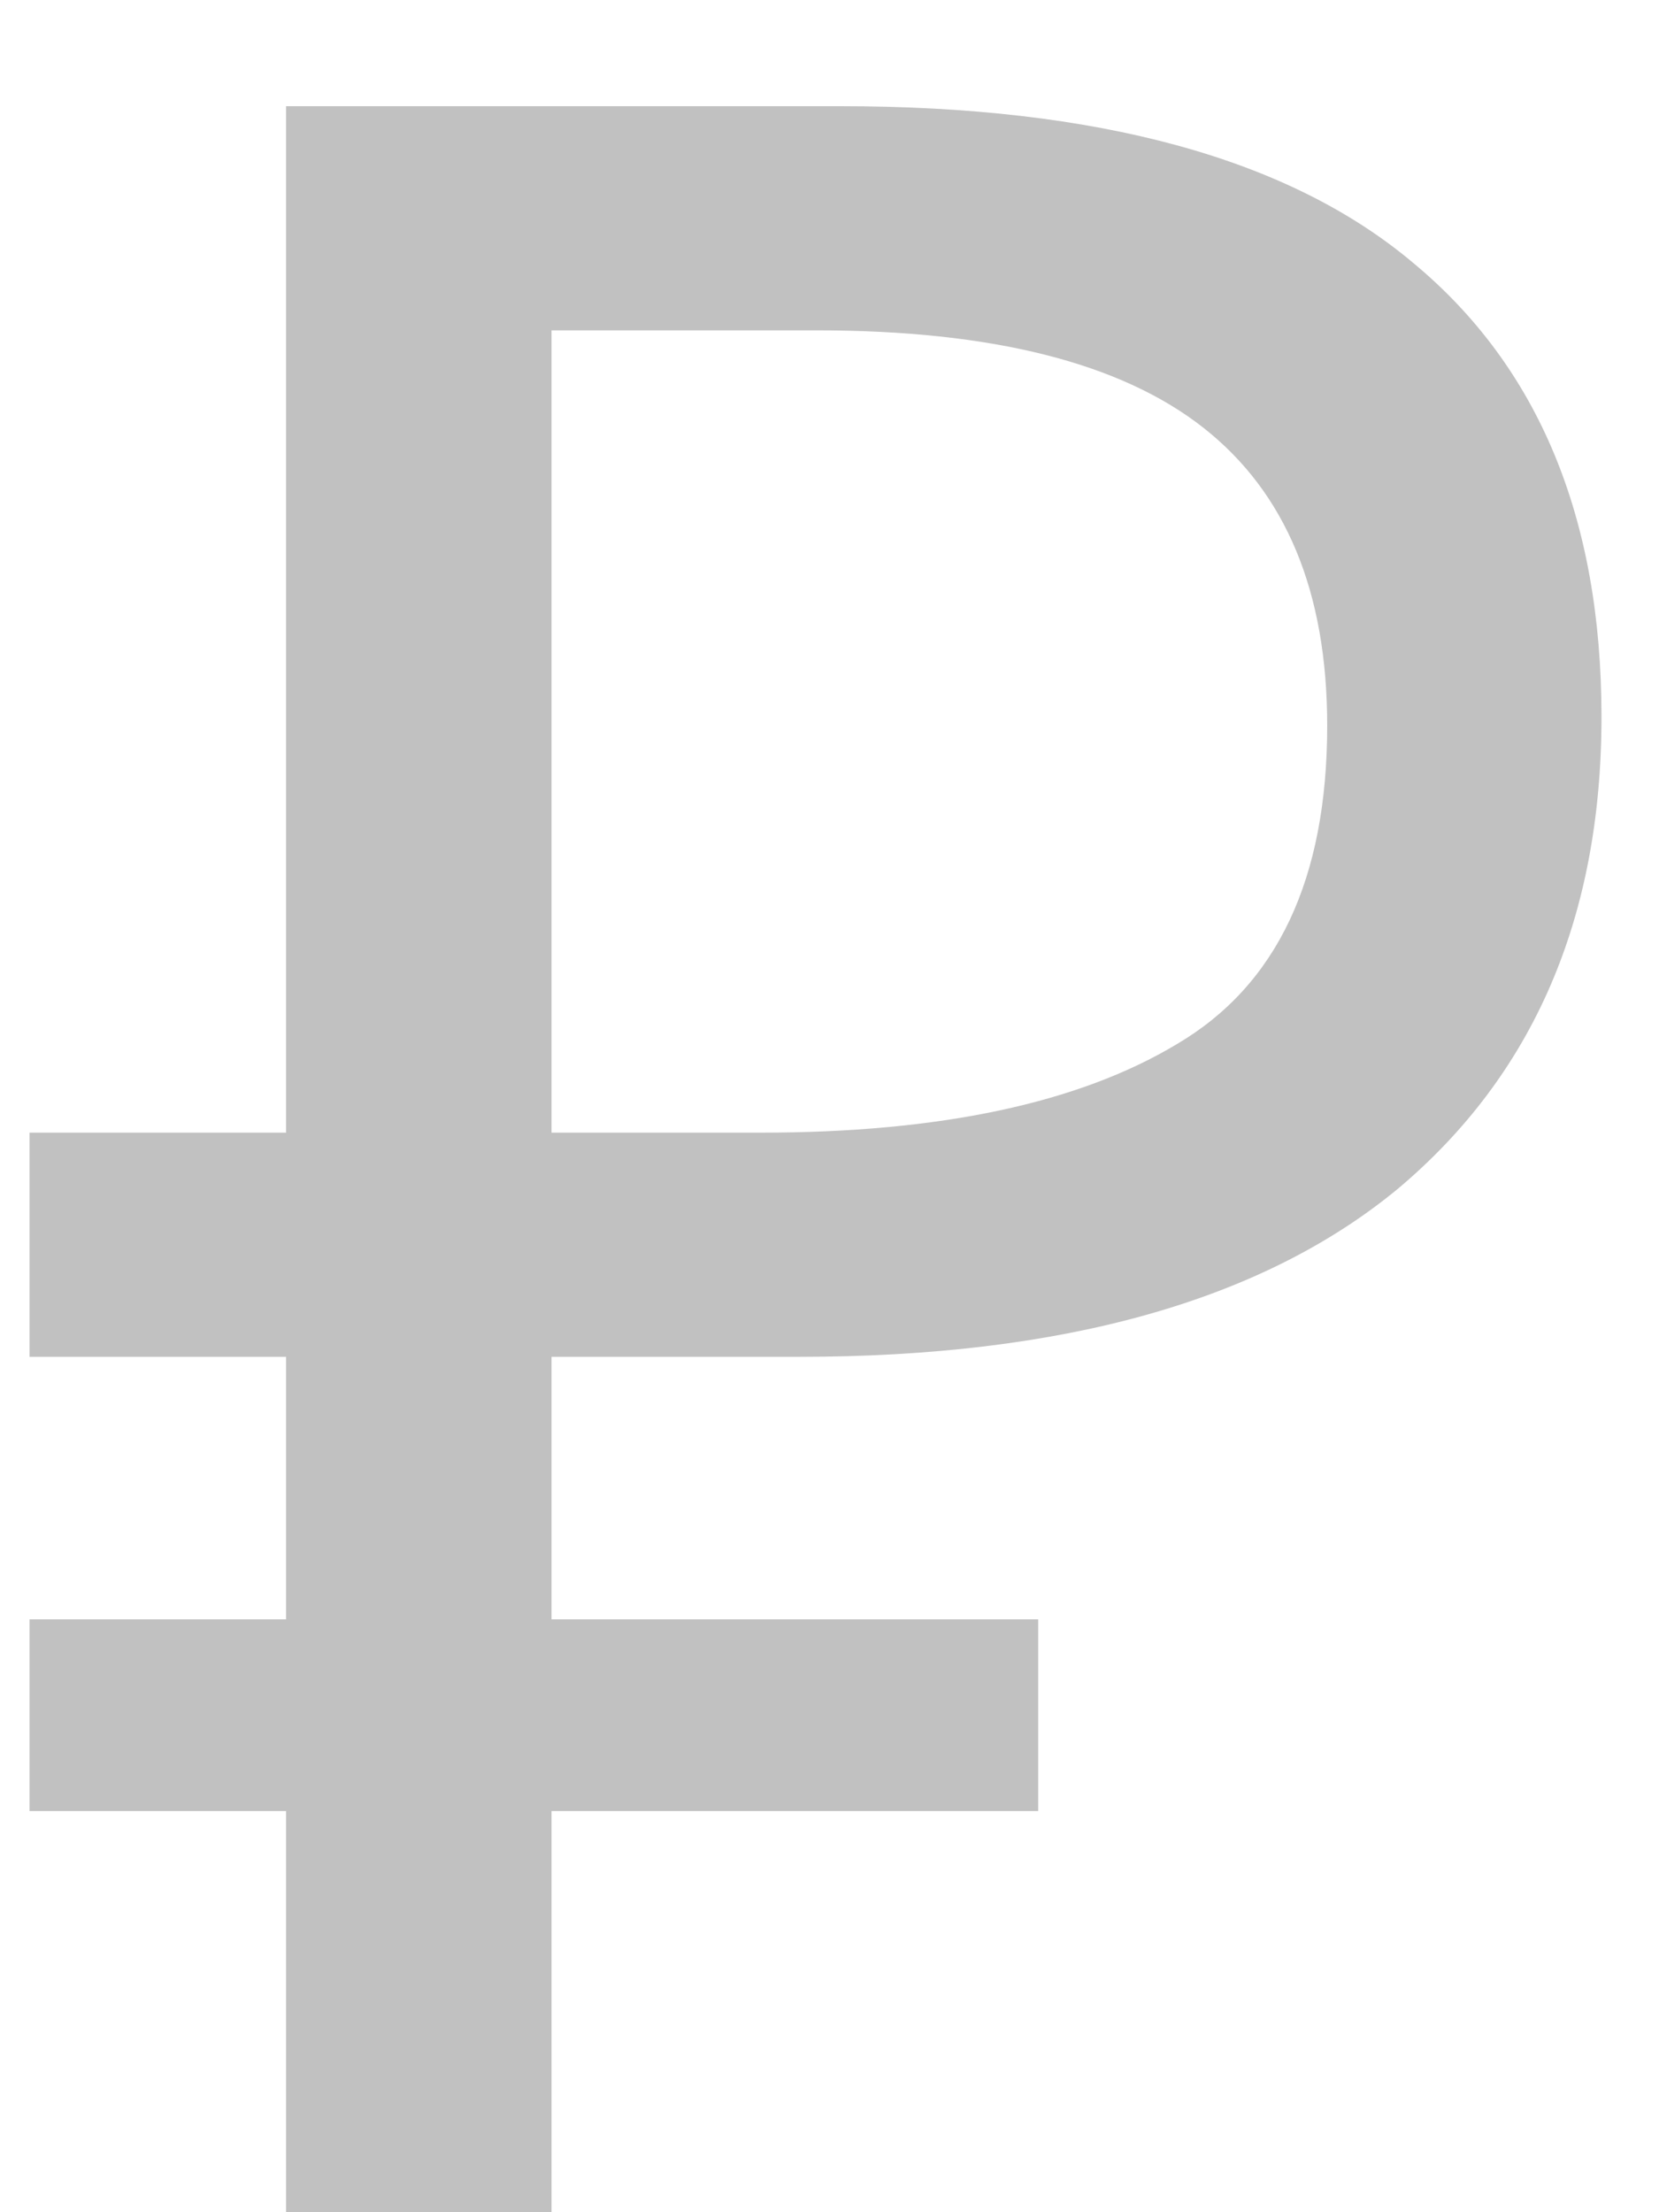 <svg width="9" height="12" viewBox="0 0 9 12" fill="none" xmlns="http://www.w3.org/2000/svg">
<path d="M1.552 12V9.824H0.16V8.784H1.552V7.36H0.16V6.144H1.552V0.576H4.56C5.957 0.576 6.992 0.859 7.664 1.424C8.347 1.989 8.688 2.811 8.688 3.888C8.688 4.976 8.32 5.829 7.584 6.448C6.848 7.056 5.765 7.36 4.336 7.36H2.992V8.784H5.632V9.824H2.992V12H1.552ZM4.128 6.144C5.099 6.144 5.851 5.984 6.384 5.664C6.928 5.344 7.2 4.768 7.2 3.936C7.2 3.211 6.976 2.672 6.528 2.32C6.08 1.968 5.381 1.792 4.432 1.792H2.992V6.144H4.128Z" fill="#C1C1C1"/>
</svg>
